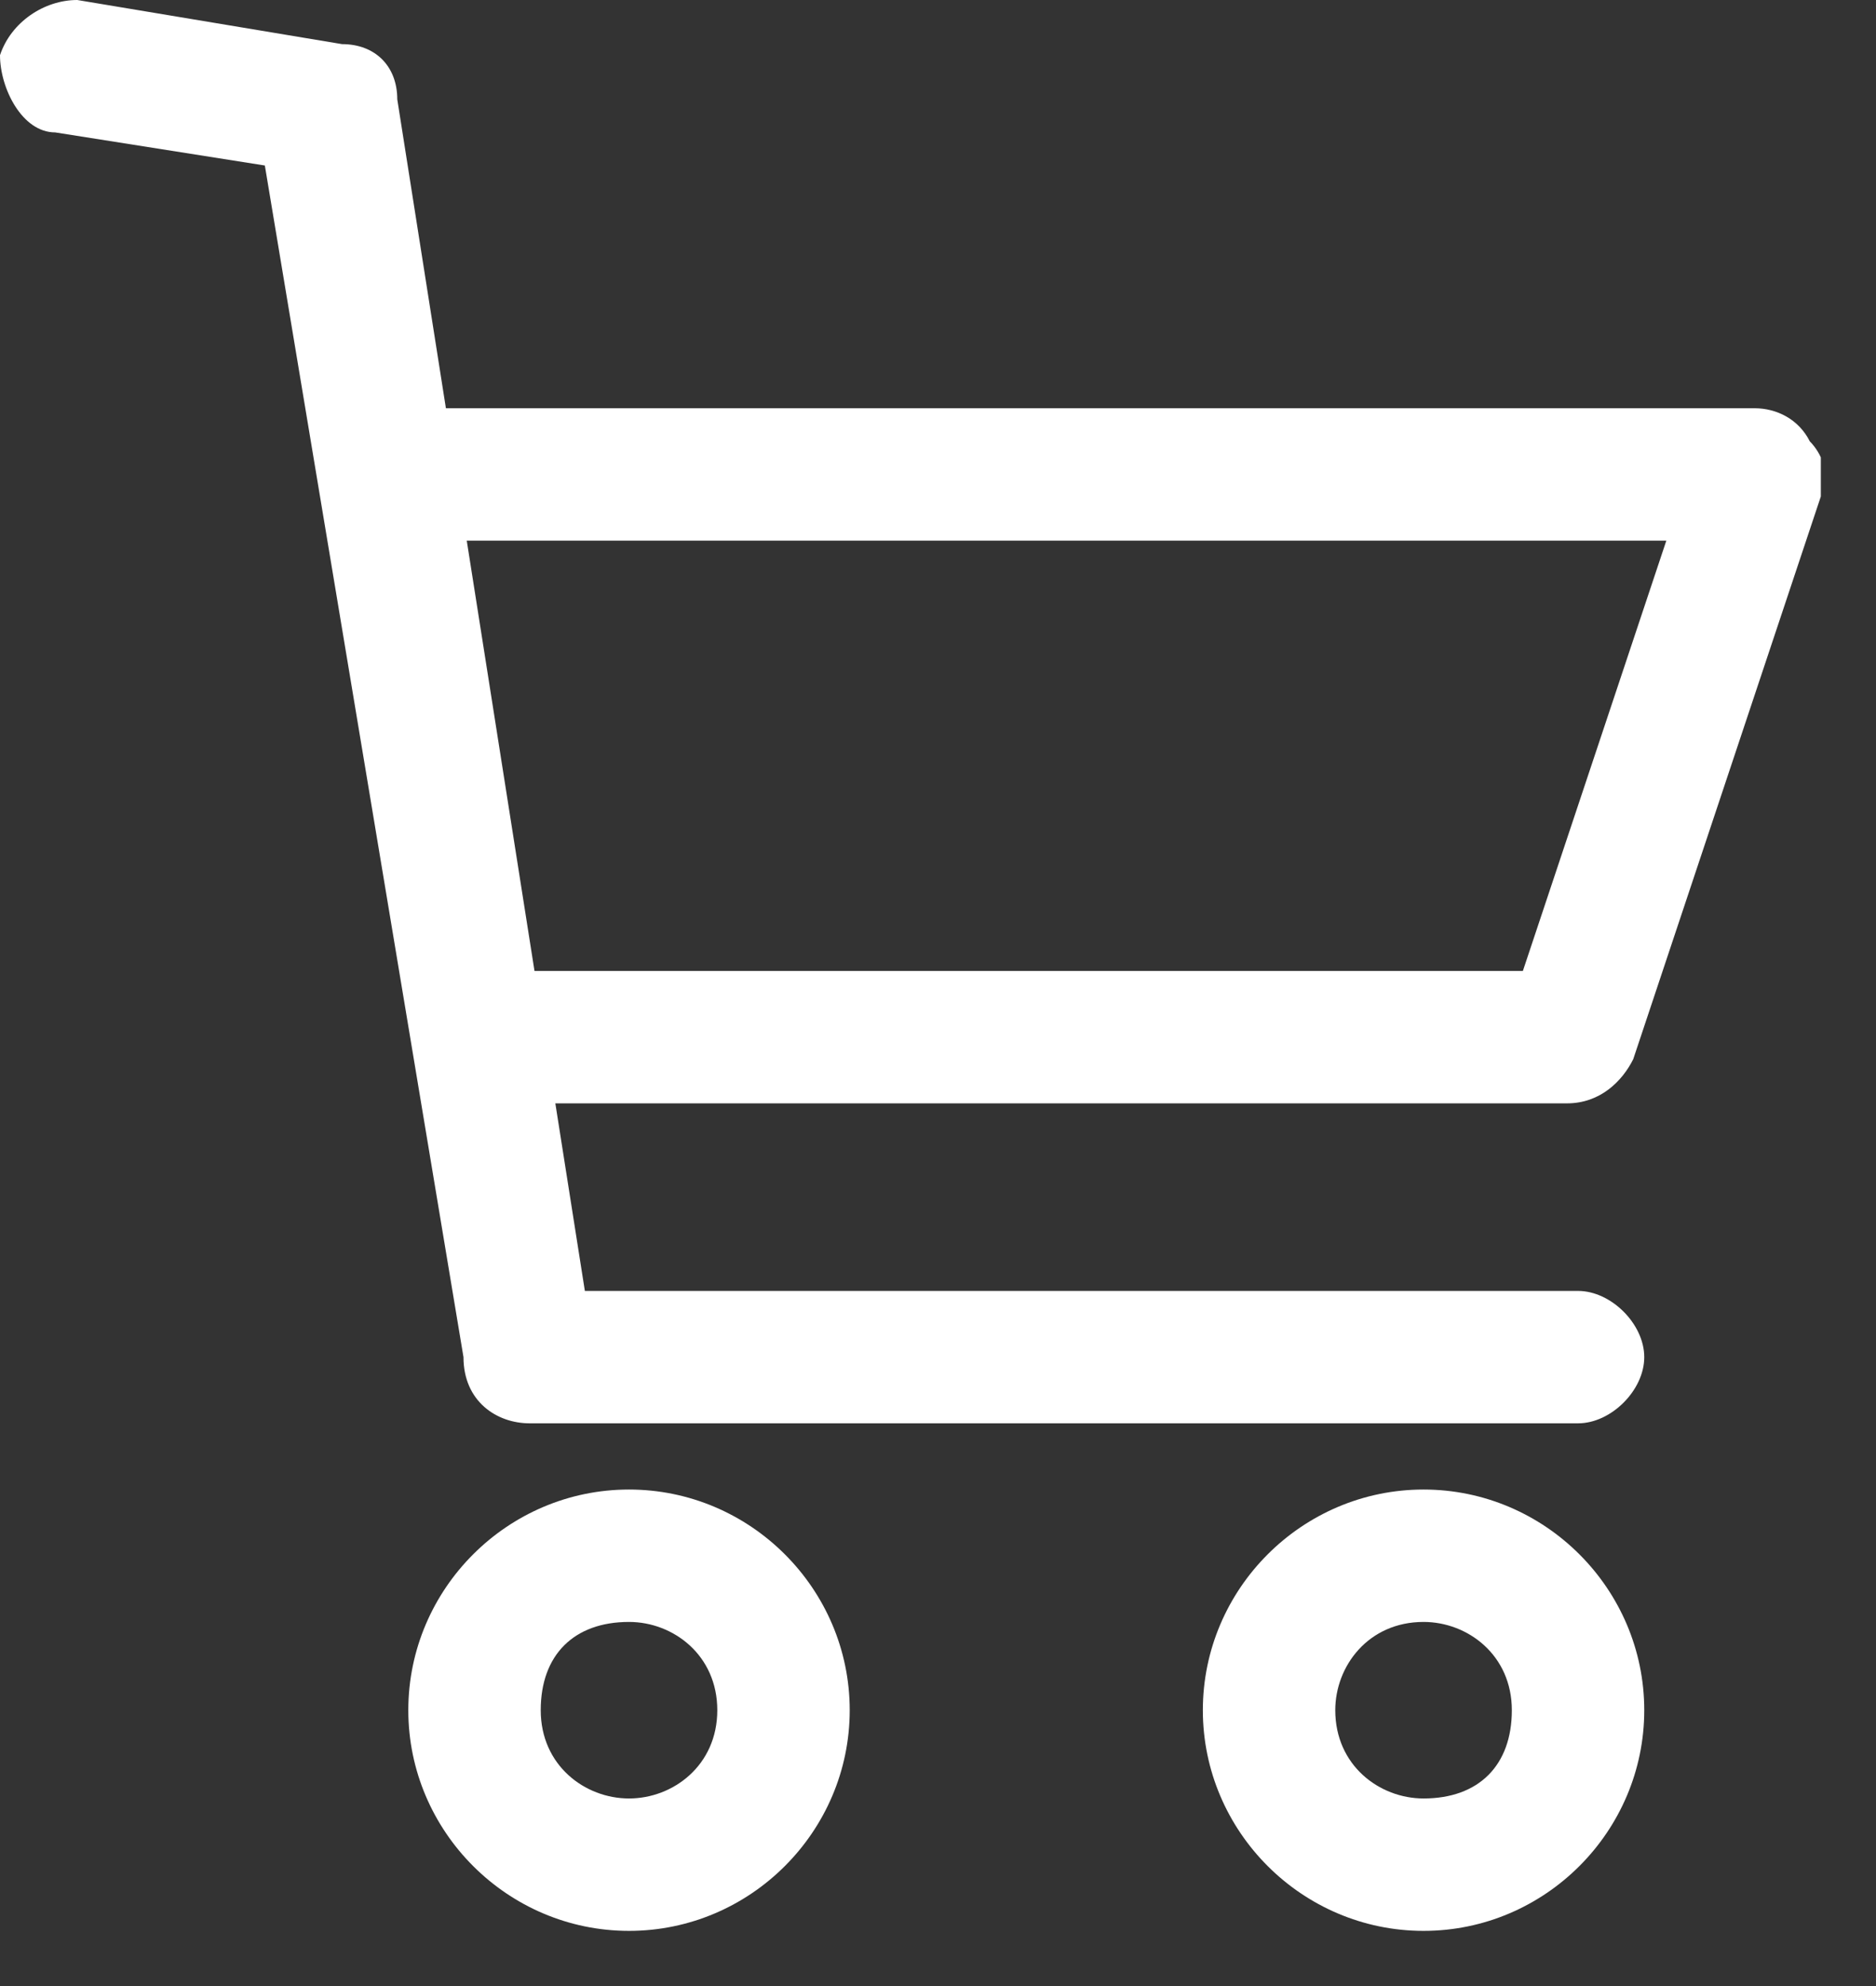 <svg width="17" height="18" viewBox="0 0 17 18" fill="none" xmlns="http://www.w3.org/2000/svg">
<rect x="0" y="0" width="17" height="18" fill="#333333" stroke="none"/>
<g clip-path="url(#clip0)">
<path d="M5.7 13.5C4.6 13.5 3.7 14.4 3.7 15.5C3.7 16.6 4.6 17.5 5.7 17.5C6.8 17.5 7.7 16.6 7.7 15.5C7.7 14.4 6.8 13.5 5.7 13.5ZM5.7 16.3C5.3 16.3 4.9 16 4.9 15.5C4.9 15 5.2 14.7 5.7 14.7C6.1 14.7 6.5 15 6.5 15.5C6.5 16 6.1 16.3 5.7 16.3Z" fill="white"/>
<path d="M12.9 13.5C11.8 13.5 10.9 14.4 10.9 15.5C10.9 16.6 11.8 17.5 12.9 17.5C14 17.5 14.9 16.6 14.9 15.5C14.9 14.4 14 13.5 12.9 13.5ZM12.9 16.3C12.5 16.3 12.1 16 12.1 15.5C12.1 15.1 12.4 14.7 12.9 14.7C13.3 14.7 13.7 15 13.7 15.5C13.7 16 13.4 16.3 12.9 16.3Z" fill="white"/>
<path d="M4.8 12.9H14.3C14.6 12.9 14.9 12.6 14.9 12.3C14.9 12 14.6 11.7 14.3 11.7H5.3L3.6 0.9C3.6 0.6 3.4 0.4 3.1 0.4L0.7 0C0.4 0 0.1 0.2 0 0.5C0 0.8 0.2 1.2 0.5 1.2L2.4 1.5L4.2 12.3C4.2 12.7 4.5 12.9 4.8 12.9Z" fill="white"/>
<path d="M16.4 4C16.3 3.8 16.1 3.7 15.9 3.7H3.5V4.9H15.1L13.8 8.8H4.3V10H14.2C14.5 10 14.7 9.8 14.8 9.6L16.5 4.5C16.6 4.3 16.5 4.1 16.4 4Z" fill="white"/>
</g>
<defs>
<clipPath id="clip0">
<rect width="16.5" height="17.5" fill="white"/>
</clipPath>
</defs>
</svg>
